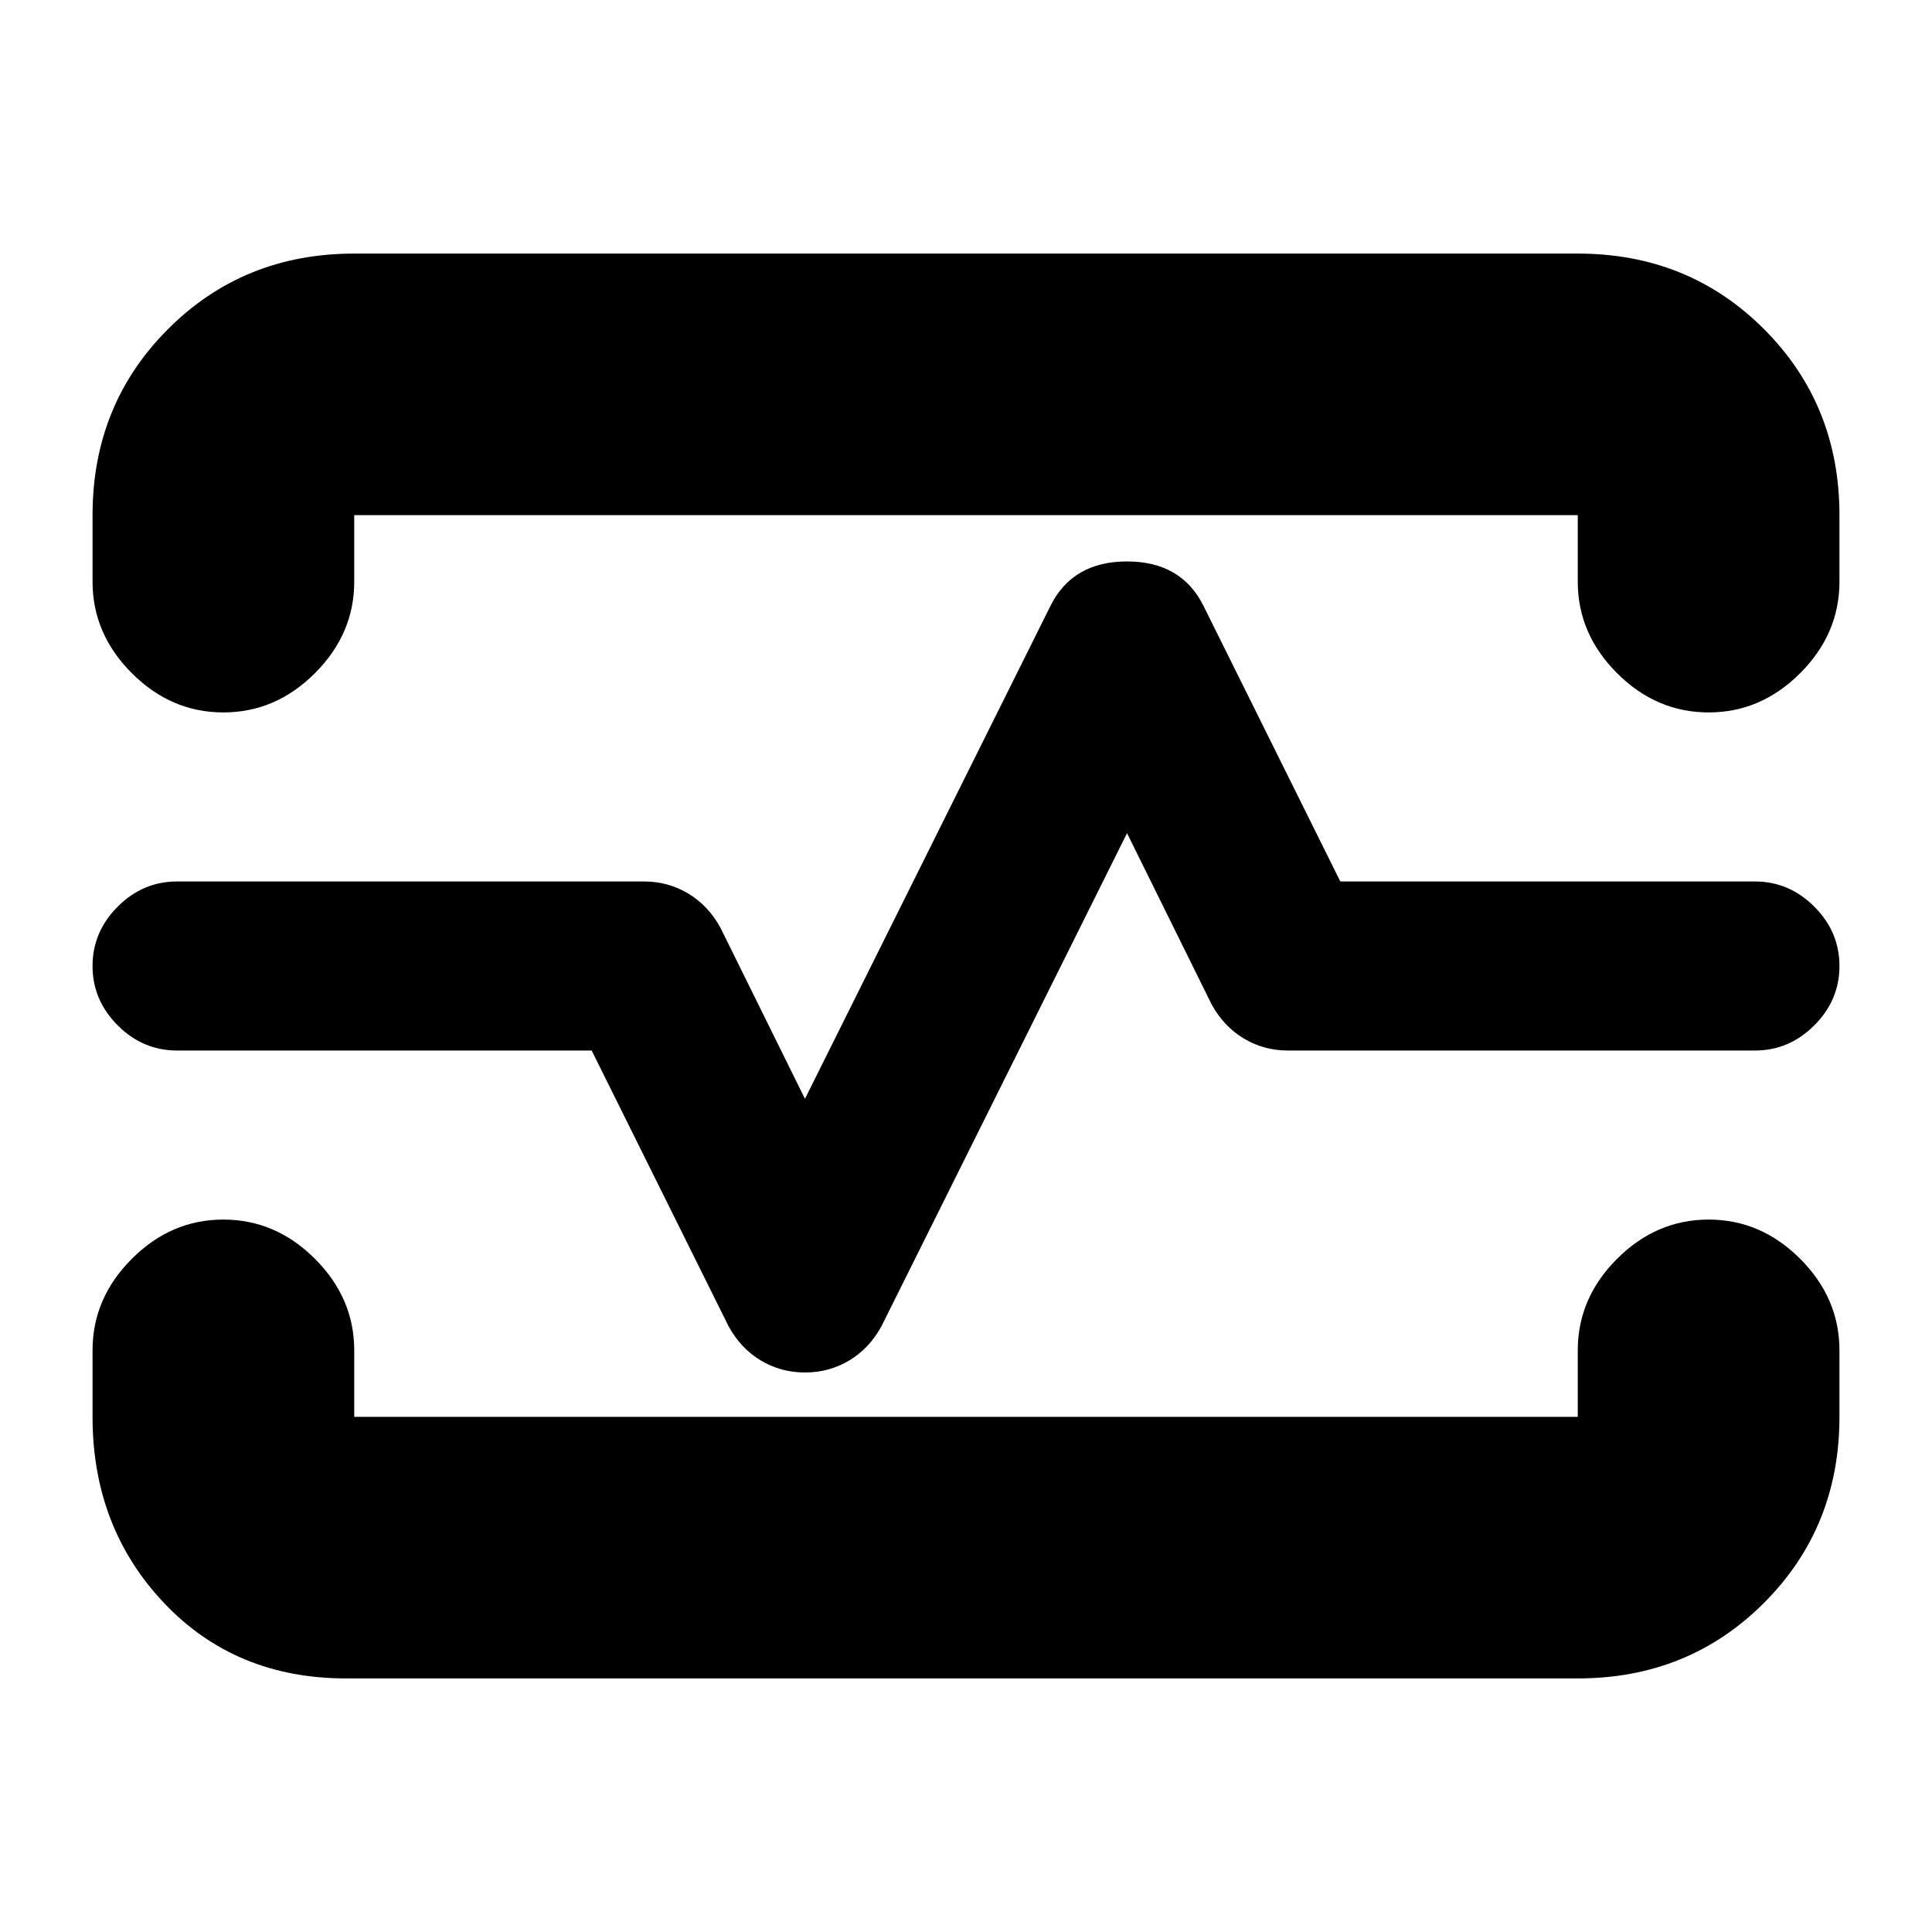<svg xmlns="http://www.w3.org/2000/svg" height="20" width="20"><path d="M2.312 7.375q-.541 0-.947-.406-.407-.407-.407-.948v-.688q0-1.145.782-1.927.781-.781 1.927-.781h12.666q1.146 0 1.927.781.782.782.782 1.927v.688q0 .541-.407.948-.406.406-.947.406-.542 0-.948-.406-.407-.407-.407-.948v-.688H3.667v.688q0 .541-.407.948-.406.406-.948.406Zm1.271 10q-1.145 0-1.885-.781-.74-.782-.74-1.927v-.688q0-.541.407-.948.406-.406.947-.406.542 0 .948.406.407.407.407.948v.688h12.666v-.688q0-.541.407-.948.406-.406.948-.406.541 0 .947.406.407.407.407.948v.688q0 1.145-.782 1.927-.781.781-1.927.781Zm4.75-3.167q.25 0 .459-.125.208-.125.333-.354l2.542-5.104.875 1.771q.125.229.333.354.208.125.458.125h4.834q.354 0 .614-.26.261-.261.261-.615t-.261-.615q-.26-.26-.614-.26h-4.292l-1.417-2.854q-.229-.459-.791-.459-.563 0-.792.459l-2.542 5.104-.875-1.771q-.125-.229-.333-.354-.208-.125-.458-.125H1.833q-.354 0-.614.26-.261.261-.261.615t.261.615q.26.26.614.26h4.292l1.417 2.854q.125.229.333.354.208.125.458.125ZM10 10Z"/></svg>